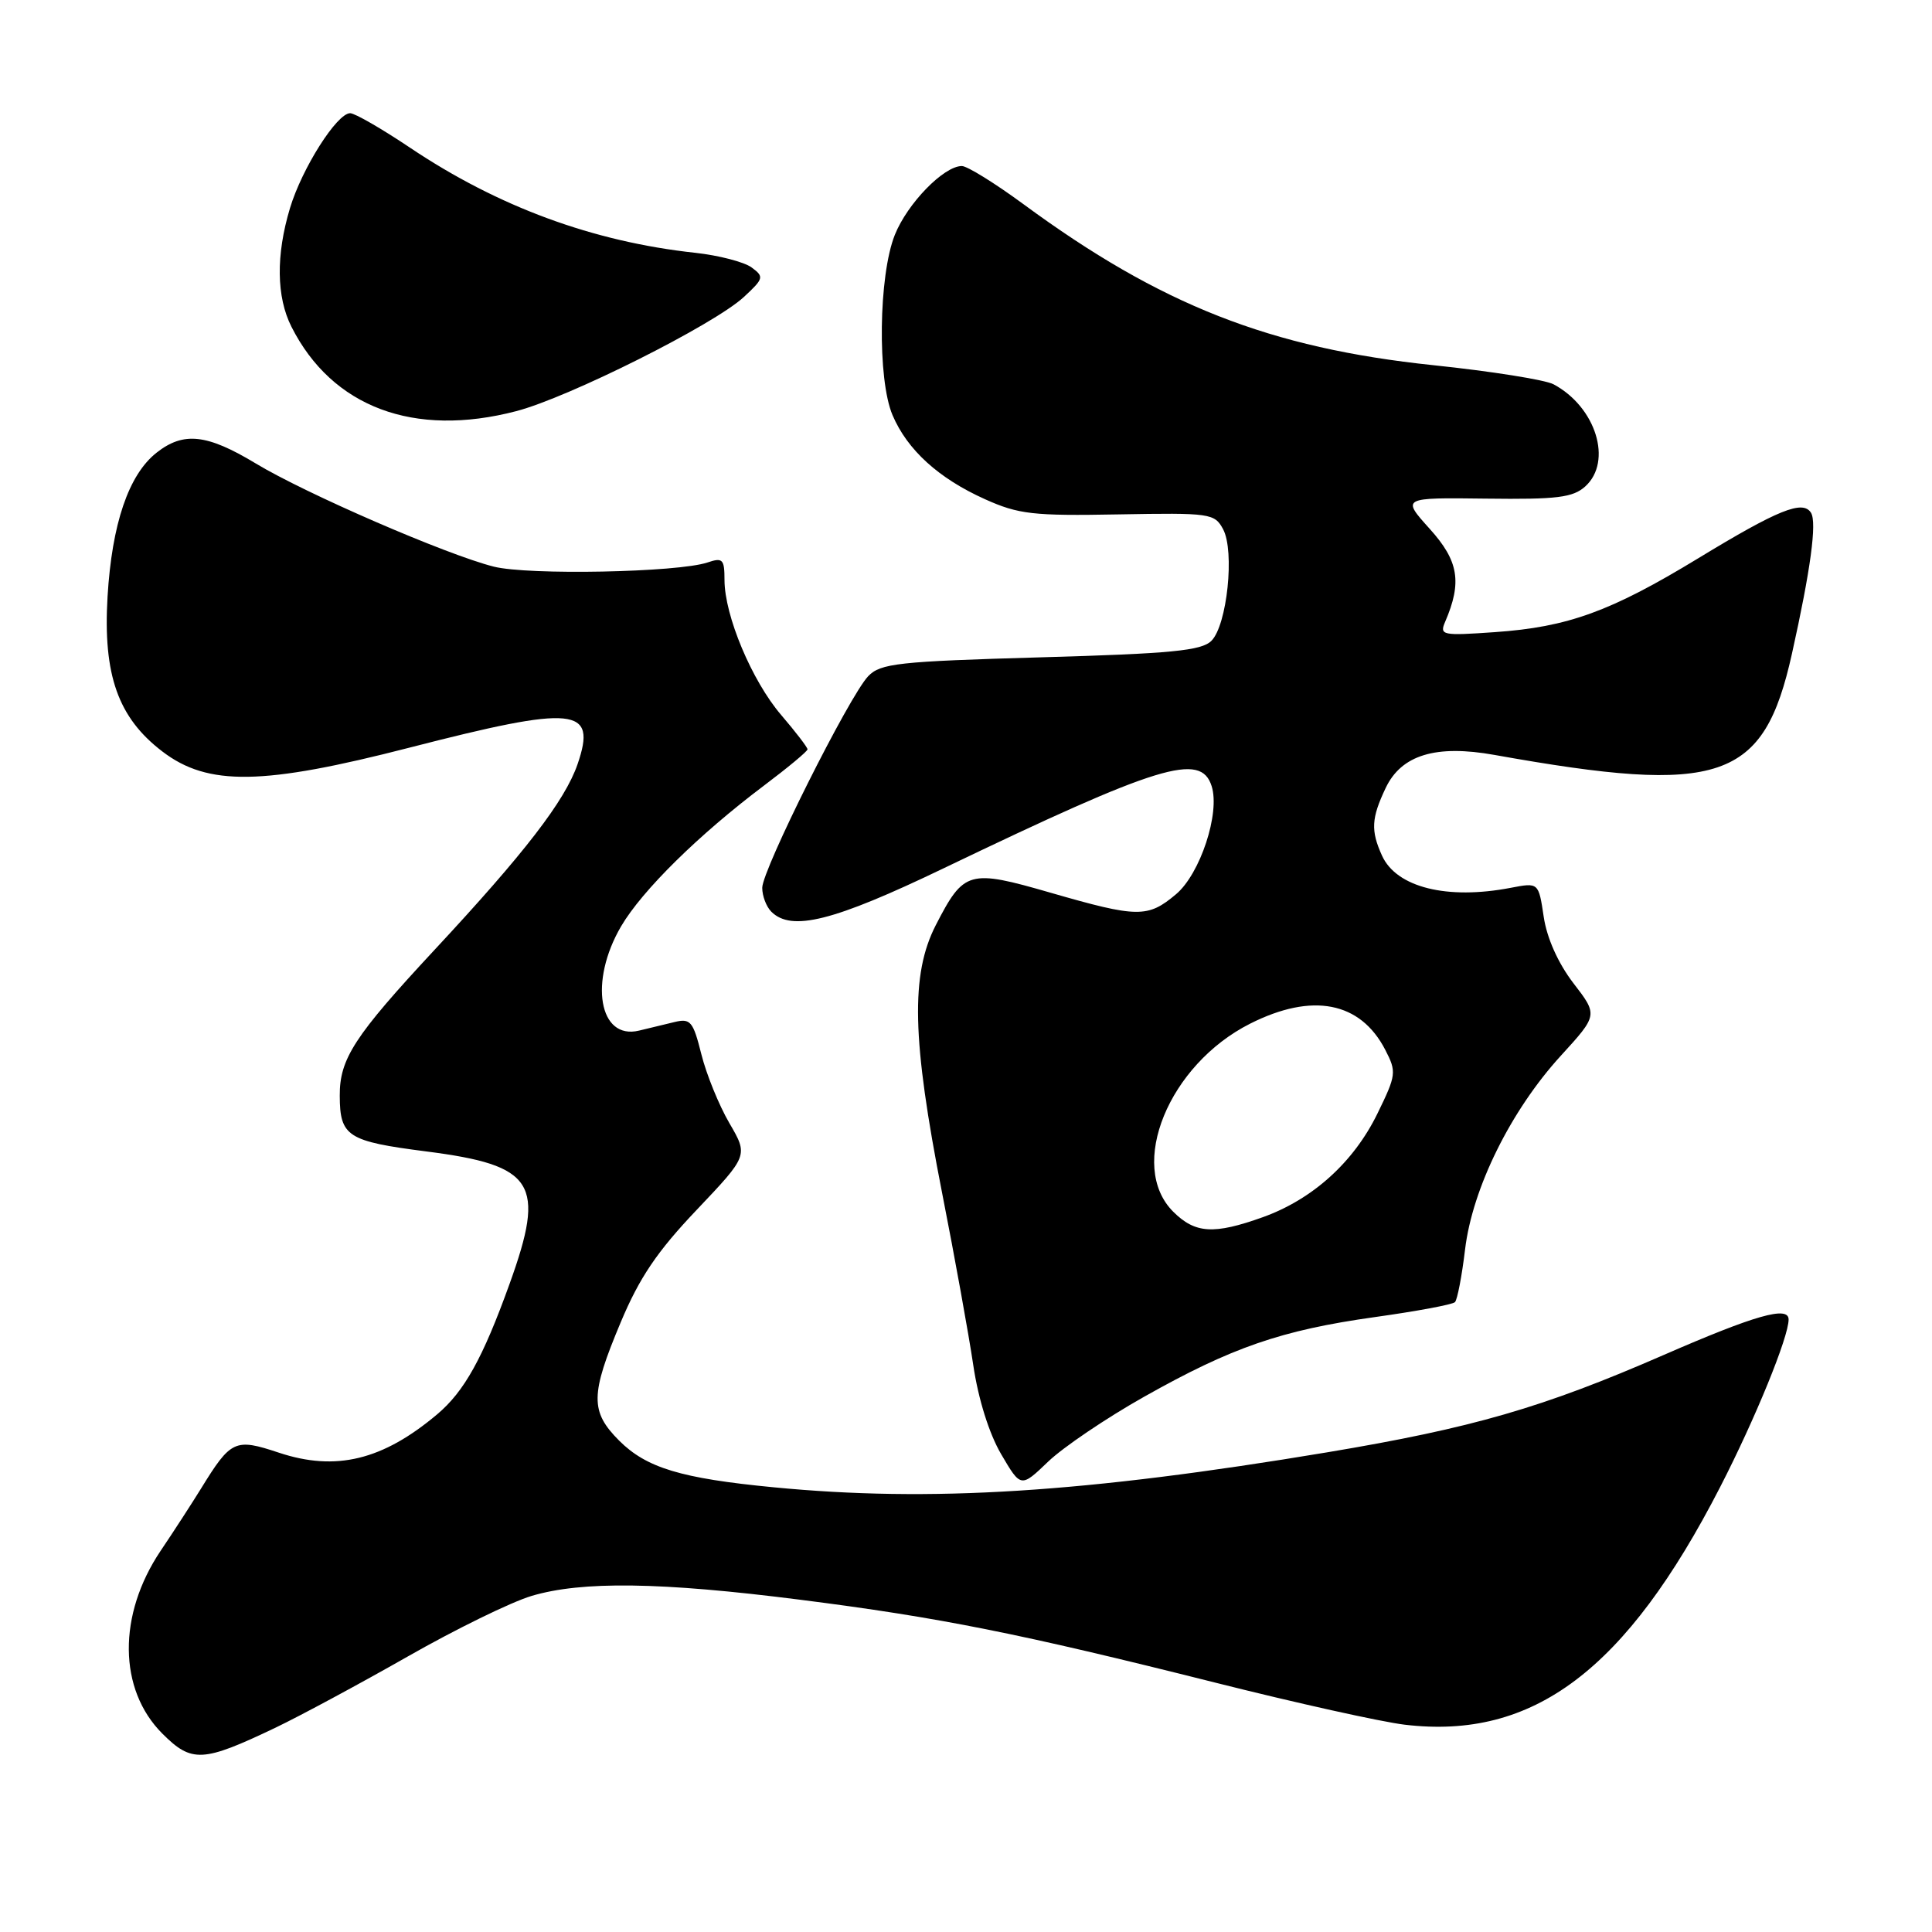 <?xml version="1.0" encoding="UTF-8" standalone="no"?>
<!DOCTYPE svg PUBLIC "-//W3C//DTD SVG 1.1//EN" "http://www.w3.org/Graphics/SVG/1.1/DTD/svg11.dtd" >
<svg xmlns="http://www.w3.org/2000/svg" xmlns:xlink="http://www.w3.org/1999/xlink" version="1.1" viewBox="0 0 256 256">
 <g >
 <path fill="currentColor"
d=" M 36.50 228.93 C 39.80 227.35 47.67 223.11 54.00 219.51 C 60.33 215.90 67.72 212.28 70.43 211.47 C 77.11 209.48 87.52 209.62 106.00 211.97 C 124.50 214.32 135.07 216.43 161.00 222.95 C 171.72 225.65 183.03 228.16 186.12 228.53 C 203.18 230.57 215.46 221.31 227.94 197.02 C 232.58 187.99 237.00 177.17 237.00 174.84 C 237.00 173.00 232.59 174.25 220.45 179.54 C 204.42 186.53 195.12 189.22 175.86 192.44 C 143.72 197.80 123.30 199.09 102.47 197.07 C 90.23 195.89 85.66 194.50 82.05 190.90 C 78.19 187.03 78.21 184.83 82.24 175.23 C 84.73 169.29 87.07 165.83 92.32 160.31 C 99.15 153.11 99.15 153.11 96.64 148.81 C 95.26 146.44 93.59 142.33 92.93 139.68 C 91.84 135.32 91.49 134.91 89.36 135.43 C 88.06 135.74 85.95 136.25 84.68 136.56 C 79.36 137.85 78.02 130.05 82.30 122.74 C 85.10 117.97 92.60 110.59 101.25 104.08 C 104.41 101.70 107.00 99.55 107.00 99.29 C 107.00 99.03 105.43 96.98 103.51 94.74 C 99.62 90.20 96.00 81.56 96.00 76.85 C 96.00 74.09 95.76 73.85 93.75 74.53 C 89.83 75.85 70.01 76.24 65.42 75.08 C 59.19 73.51 40.50 65.41 33.87 61.40 C 27.42 57.51 24.32 57.17 20.75 59.98 C 17.04 62.90 14.83 69.40 14.25 79.07 C 13.64 89.43 15.64 95.10 21.52 99.58 C 27.55 104.19 34.83 104.07 54.28 99.06 C 76.25 93.41 79.13 93.69 76.53 101.26 C 74.85 106.12 69.53 113.02 57.58 125.86 C 46.96 137.28 44.99 140.30 45.02 145.20 C 45.04 150.59 46.04 151.23 56.48 152.57 C 70.87 154.41 72.34 156.76 67.52 170.12 C 63.97 179.98 61.52 184.38 57.92 187.41 C 50.70 193.49 44.49 194.99 36.96 192.49 C 31.13 190.55 30.61 190.79 26.62 197.27 C 25.45 199.16 23.06 202.86 21.29 205.48 C 15.58 213.98 15.67 223.87 21.51 229.71 C 25.41 233.61 26.86 233.53 36.50 228.93 Z  M 151.58 185.09 C 163.22 178.53 169.77 176.26 182.18 174.52 C 187.70 173.75 192.48 172.86 192.79 172.54 C 193.10 172.23 193.71 169.08 194.13 165.55 C 195.11 157.42 200.19 147.15 206.81 139.90 C 211.74 134.50 211.74 134.50 208.48 130.27 C 206.46 127.63 204.97 124.31 204.55 121.48 C 203.87 116.93 203.87 116.93 200.18 117.64 C 191.75 119.26 185.05 117.59 183.13 113.39 C 181.62 110.06 181.70 108.43 183.61 104.41 C 185.69 100.03 190.26 98.64 198.02 100.03 C 228.07 105.41 233.69 103.49 237.44 86.63 C 239.92 75.49 240.76 69.24 239.97 67.95 C 238.89 66.21 235.62 67.53 225.00 73.99 C 213.44 81.02 207.76 83.09 198.09 83.76 C 191.10 84.25 190.72 84.18 191.49 82.39 C 193.75 77.14 193.28 74.32 189.45 70.08 C 185.71 65.93 185.71 65.93 196.91 66.07 C 206.33 66.19 208.42 65.93 210.06 64.45 C 213.71 61.14 211.47 53.92 205.85 50.92 C 204.75 50.33 197.58 49.19 189.92 48.39 C 168.29 46.12 153.78 40.42 135.62 27.06 C 131.84 24.28 128.16 22.00 127.45 22.00 C 125.06 22.00 120.24 26.95 118.57 31.12 C 116.41 36.51 116.24 50.27 118.27 55.02 C 120.23 59.62 124.38 63.39 130.50 66.14 C 134.96 68.15 136.88 68.37 148.20 68.16 C 160.37 67.94 160.94 68.02 162.07 70.13 C 163.62 73.04 162.60 82.83 160.52 84.91 C 159.21 86.22 155.24 86.61 137.89 87.10 C 119.00 87.64 116.67 87.90 115.04 89.60 C 112.52 92.24 101.00 115.25 101.00 117.64 C 101.00 118.72 101.54 120.14 102.20 120.80 C 104.87 123.47 110.43 122.07 125.00 115.07 C 153.65 101.31 159.12 99.64 160.55 104.17 C 161.69 107.74 159.03 115.80 155.83 118.49 C 152.09 121.64 150.75 121.62 139.24 118.30 C 128.37 115.16 127.73 115.34 124.00 122.58 C 120.64 129.13 120.84 137.72 124.82 158.00 C 126.50 166.53 128.36 176.82 128.96 180.87 C 129.63 185.39 131.06 189.96 132.66 192.69 C 135.27 197.14 135.27 197.14 138.89 193.67 C 140.87 191.77 146.59 187.90 151.58 185.09 Z  M 68.40 54.48 C 75.36 52.67 94.62 43.01 98.57 39.35 C 101.21 36.90 101.27 36.67 99.58 35.43 C 98.59 34.71 95.24 33.84 92.14 33.50 C 78.57 32.03 65.99 27.39 54.33 19.57 C 50.59 17.06 47.02 15.00 46.40 15.00 C 44.64 15.00 40.02 22.30 38.43 27.56 C 36.55 33.80 36.62 39.35 38.62 43.30 C 44.00 53.95 54.84 58.02 68.40 54.48 Z  M 155.45 160.55 C 149.38 154.47 154.86 141.08 165.65 135.64 C 173.88 131.49 180.25 132.72 183.55 139.10 C 185.07 142.04 185.02 142.43 182.51 147.57 C 179.36 154.01 173.93 158.91 167.34 161.28 C 160.83 163.61 158.37 163.46 155.45 160.55 Z "/>
</g>
</svg>